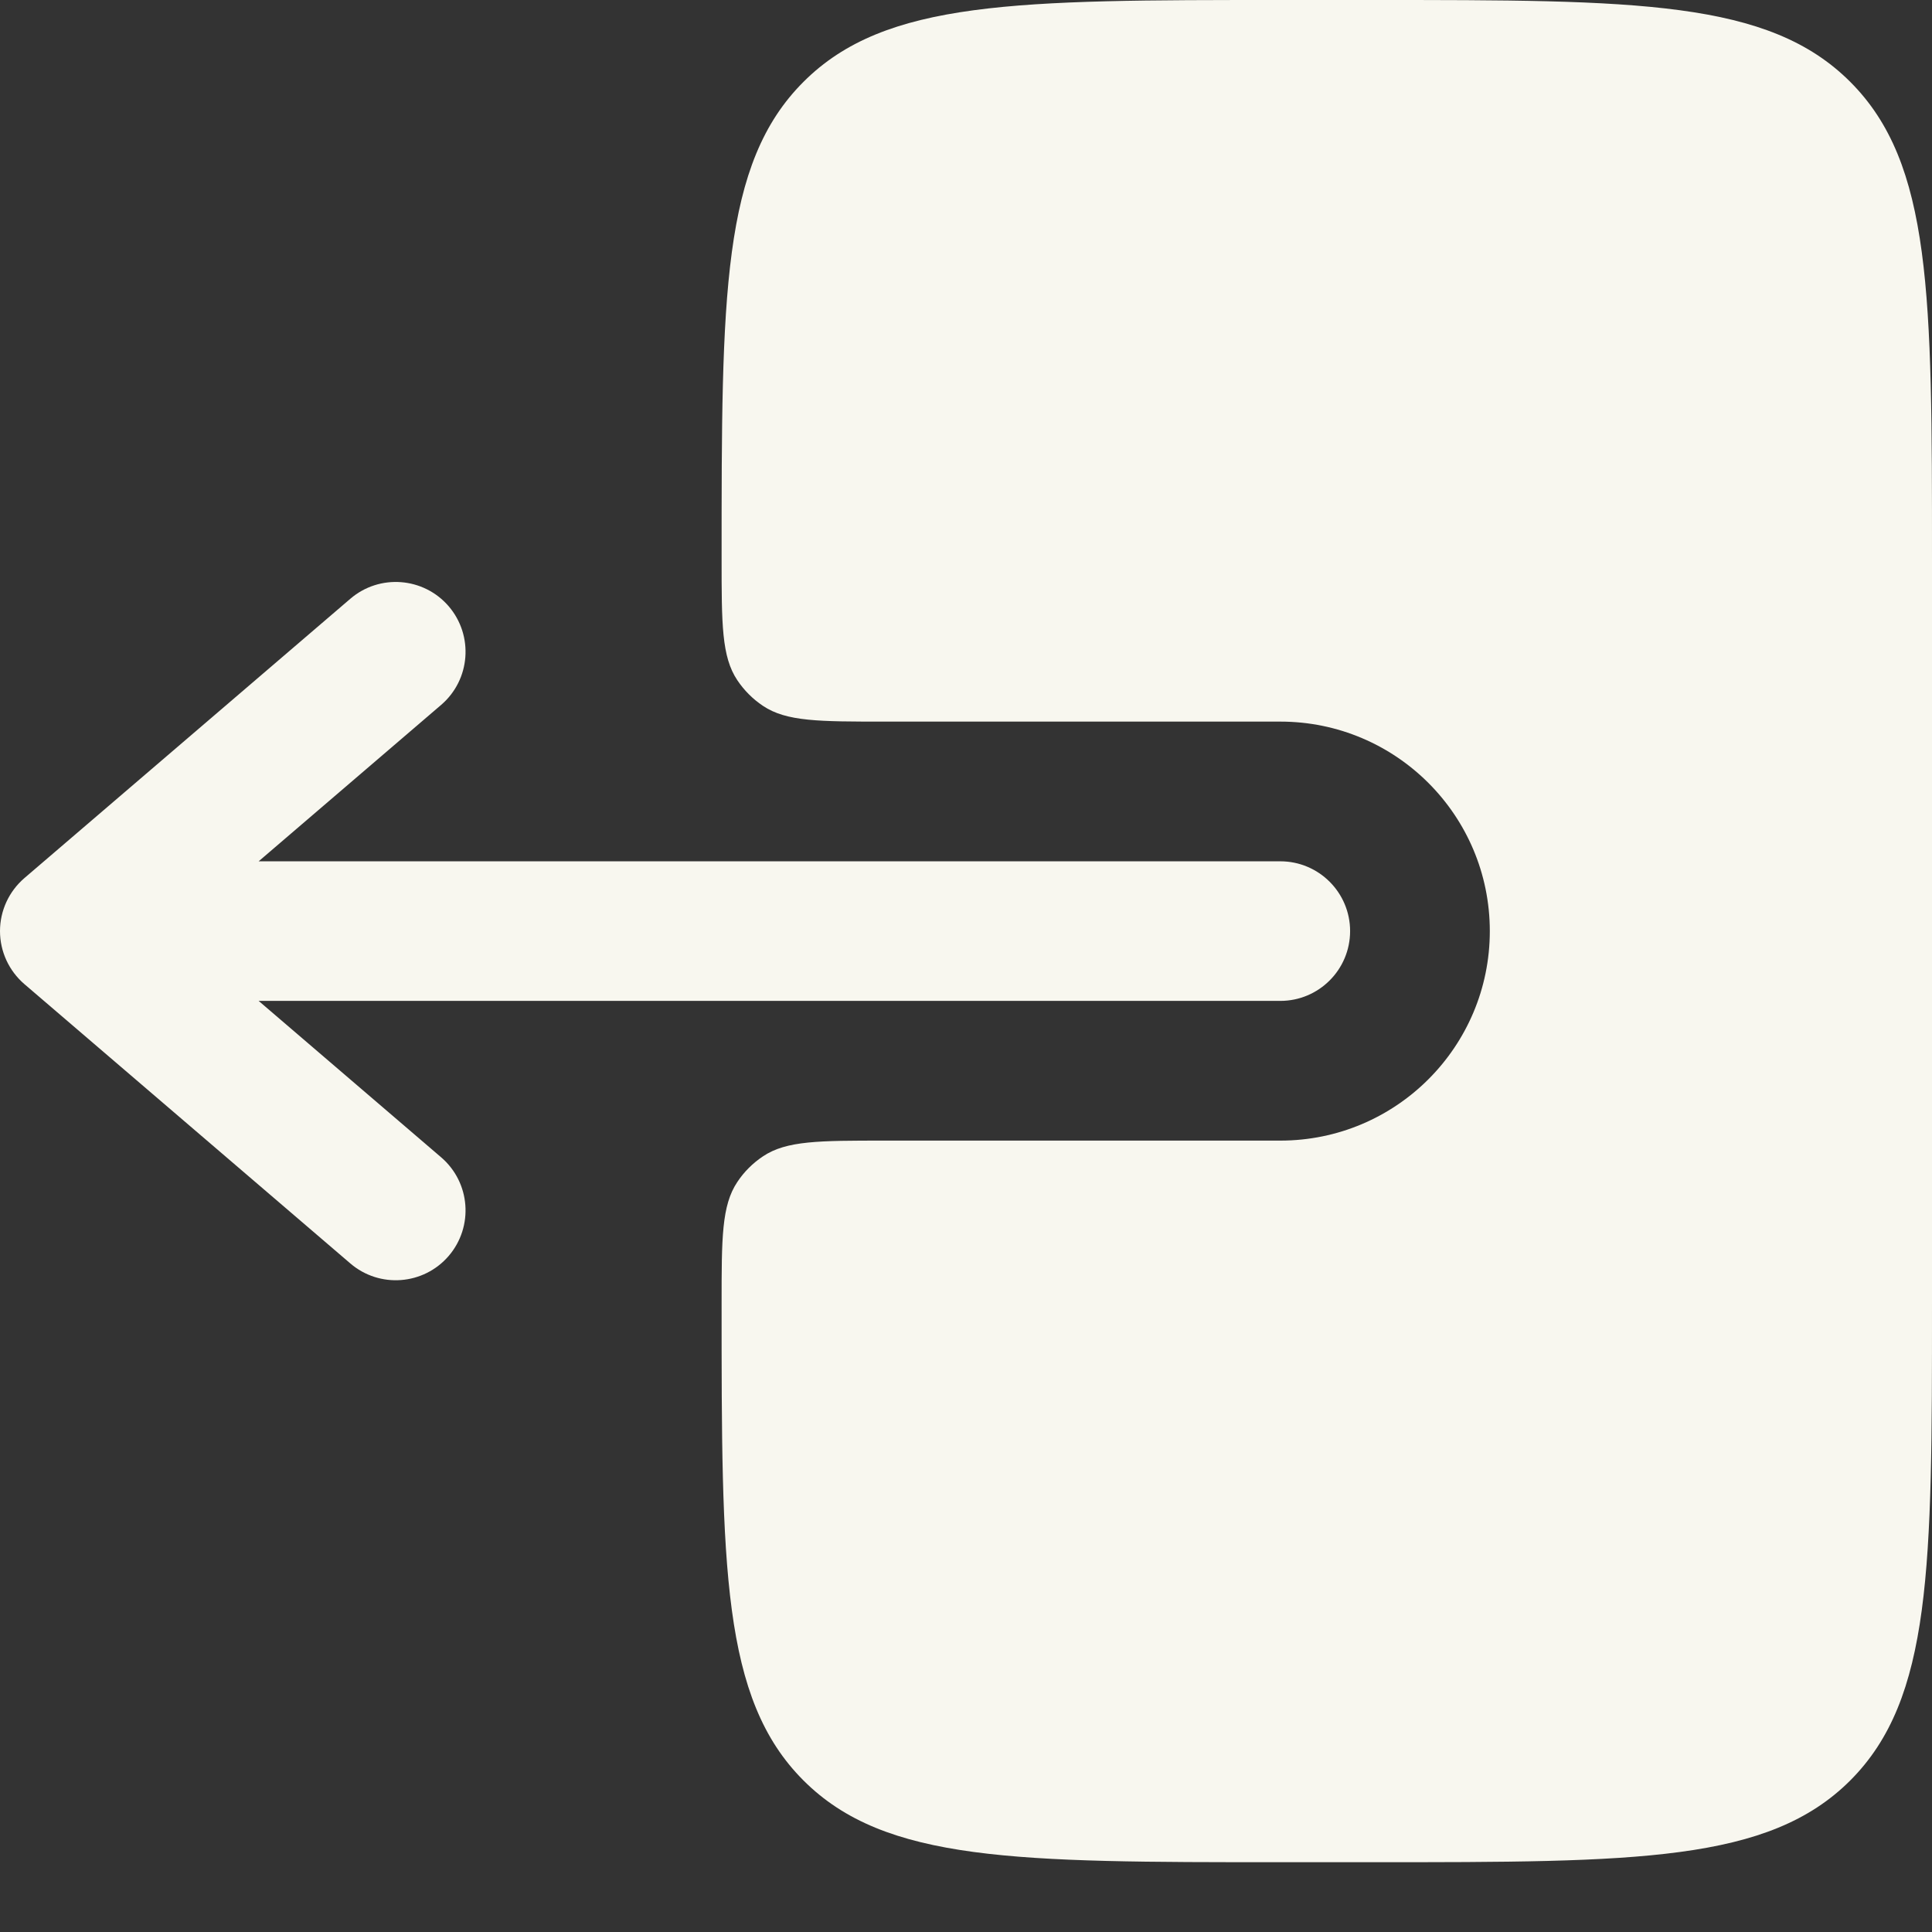 <svg width="16" height="16" viewBox="0 0 16 16" fill="none" xmlns="http://www.w3.org/2000/svg">
<rect x="0" y="0" width="16" height="16" fill="#333333" stroke="none"/>
<path fill-rule="evenodd" clip-rule="evenodd" d="M11.181 7.711C11.181 7.392 10.922 7.133 10.603 7.133H2.142L3.654 5.837C3.896 5.629 3.924 5.264 3.716 5.021C3.508 4.779 3.143 4.751 2.901 4.959L0.202 7.272C0.074 7.382 0 7.542 0 7.711C0 7.88 0.074 8.04 0.202 8.15L2.901 10.463C3.143 10.671 3.508 10.643 3.716 10.401C3.924 10.158 3.896 9.793 3.654 9.585L2.142 8.289H10.603C10.922 8.289 11.181 8.03 11.181 7.711Z" fill="#F8F7EF"/>
<path d="M5.976 4.627C5.976 5.168 5.976 5.439 6.106 5.633C6.162 5.717 6.235 5.79 6.319 5.846C6.513 5.976 6.784 5.976 7.325 5.976H10.603C11.561 5.976 12.338 6.753 12.338 7.711C12.338 8.669 11.561 9.446 10.603 9.446H7.325C6.784 9.446 6.513 9.446 6.319 9.576C6.235 9.632 6.162 9.704 6.106 9.789C5.976 9.983 5.976 10.254 5.976 10.795C5.976 12.976 5.976 14.067 6.654 14.745C7.331 15.422 8.422 15.422 10.602 15.422H11.374C13.555 15.422 14.645 15.422 15.323 14.745C16 14.067 16 12.976 16 10.795V4.627C16 2.446 16 1.355 15.323 0.678C14.645 0 13.555 0 11.374 0H10.602C8.422 0 7.331 0 6.654 0.678C5.976 1.355 5.976 2.446 5.976 4.627Z" fill="#F8F7EF"/>
</svg>
